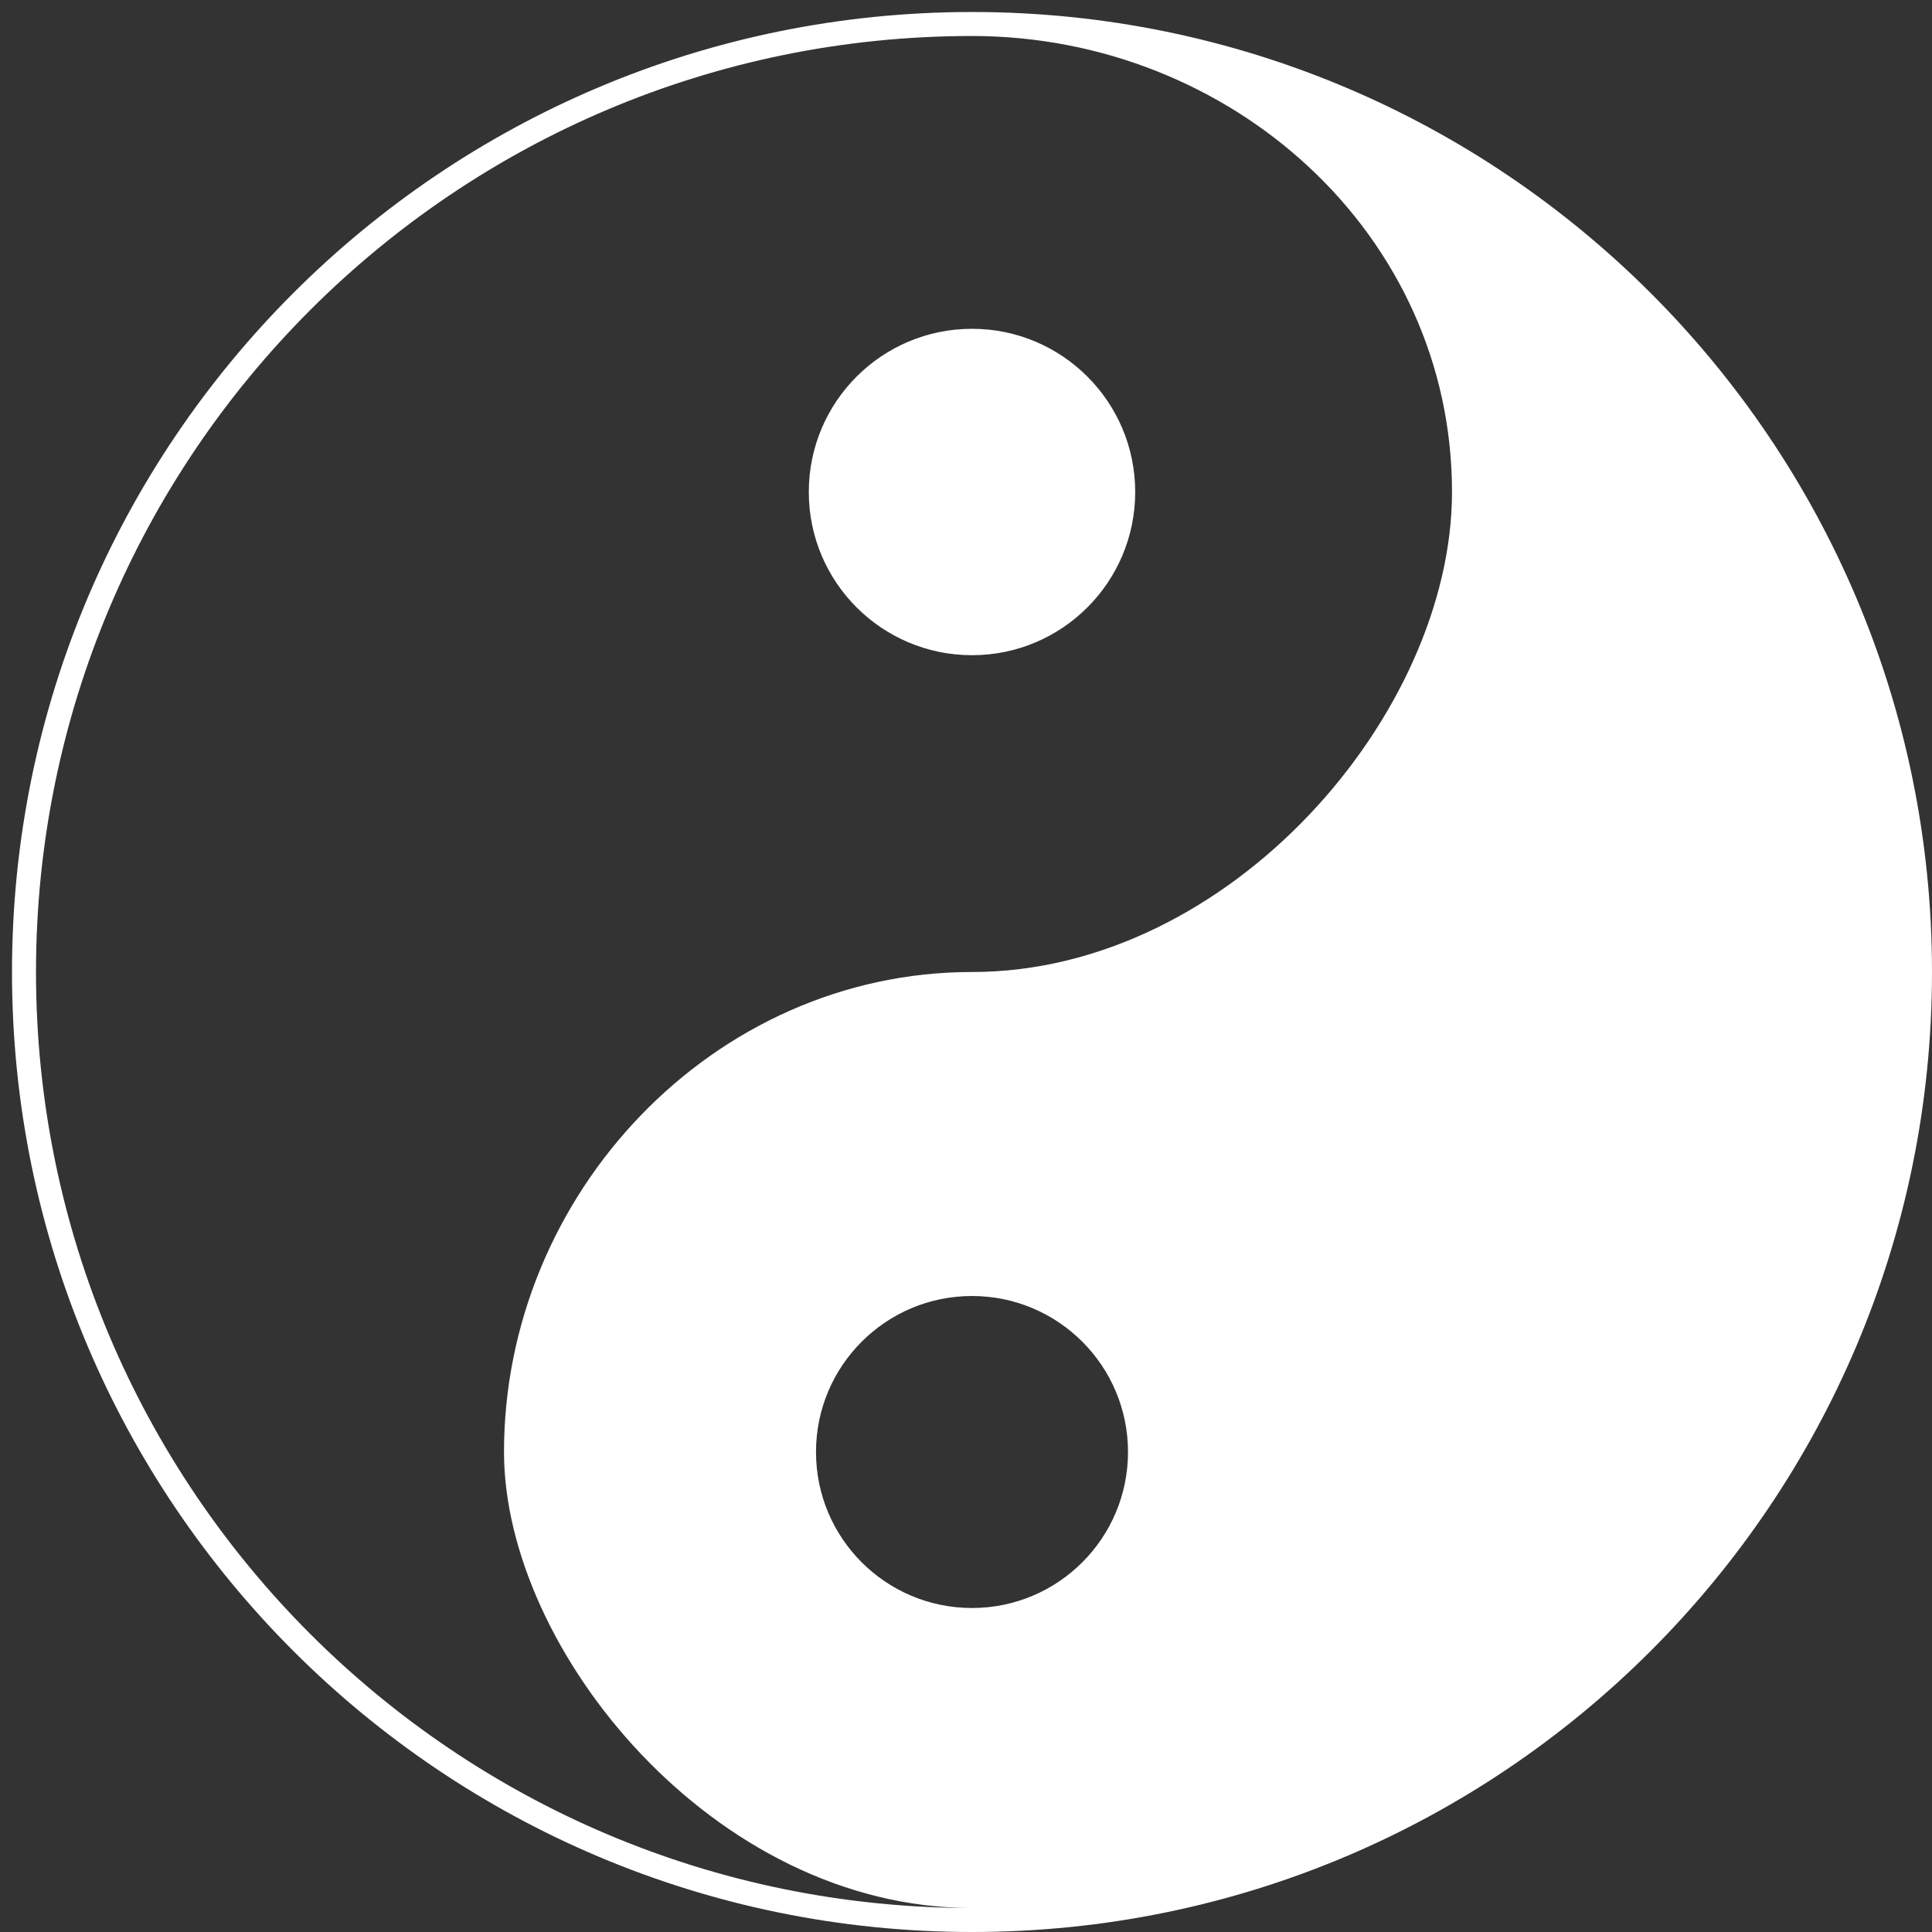 <svg version="1.1" xmlns="http://www.w3.org/2000/svg" viewBox="-5 -5 805 805">
  <rect x="-5" y="-5" width="805" height="805" fill="#333333" stroke="none"/>
  <g id="YinYang" fill="#ffffff" stroke="none" stroke-width="0" fill-rule="evenodd">
    <title>Yin-Yang, by Adam Stanislav</title>
    <desc>The entire graphic is drawn as a single path filled with black (or any other color you change the value of
      “fill” in line 4). The other half, usually shown in white is created here as a hole in the path. That means it is
      completely transparent, and has whatever color its background has. To achieve this, not just with SVG but with
      other vector formats, any black portion of the path is drawn counterclockwise, any “white” portion clockwise.
      Also, this graphic is taking advantage of the kappa constant described in my e-book Bézier Circles and other
      shapes, freely downloadable from https://www.smashwords.com/books/view/483578 .</desc>

    <!-- Note to self: Relative Bézier differences (“c”) are differences of a point from the STARTING point of the curve segment, not from the most recent point. -->
    <path
      d="M400 0C179.086 0 0 179.086 0 400 0 620.914 179.086 800 400 800 620.914 800 800 620.914 800 400 800 179.086 620.914 0 400 0zM400 10C184.609 10 10 184.609 10 400 10 615.391 184.609 790 400 790 292.304 790 205 682.304 205 600 205 492.3 292.304 400 400 400 507.7 400 600 292.304 600 200 600 92.304 507.7 10 400 10zM400 665c35.895 0 65-29.105 65-65 0-35.895-29.105-65-65-65-35.895 0-65 29.105-65 65 0 35.895 29.105 65 65 65zM400 132c-37.555 0-68 30.445-68 68 0 37.555 30.445 68 68 68 37.555 0 68-30.445 68-68 0-37.555-30.445-68-68-68z" />
  </g>
</svg>